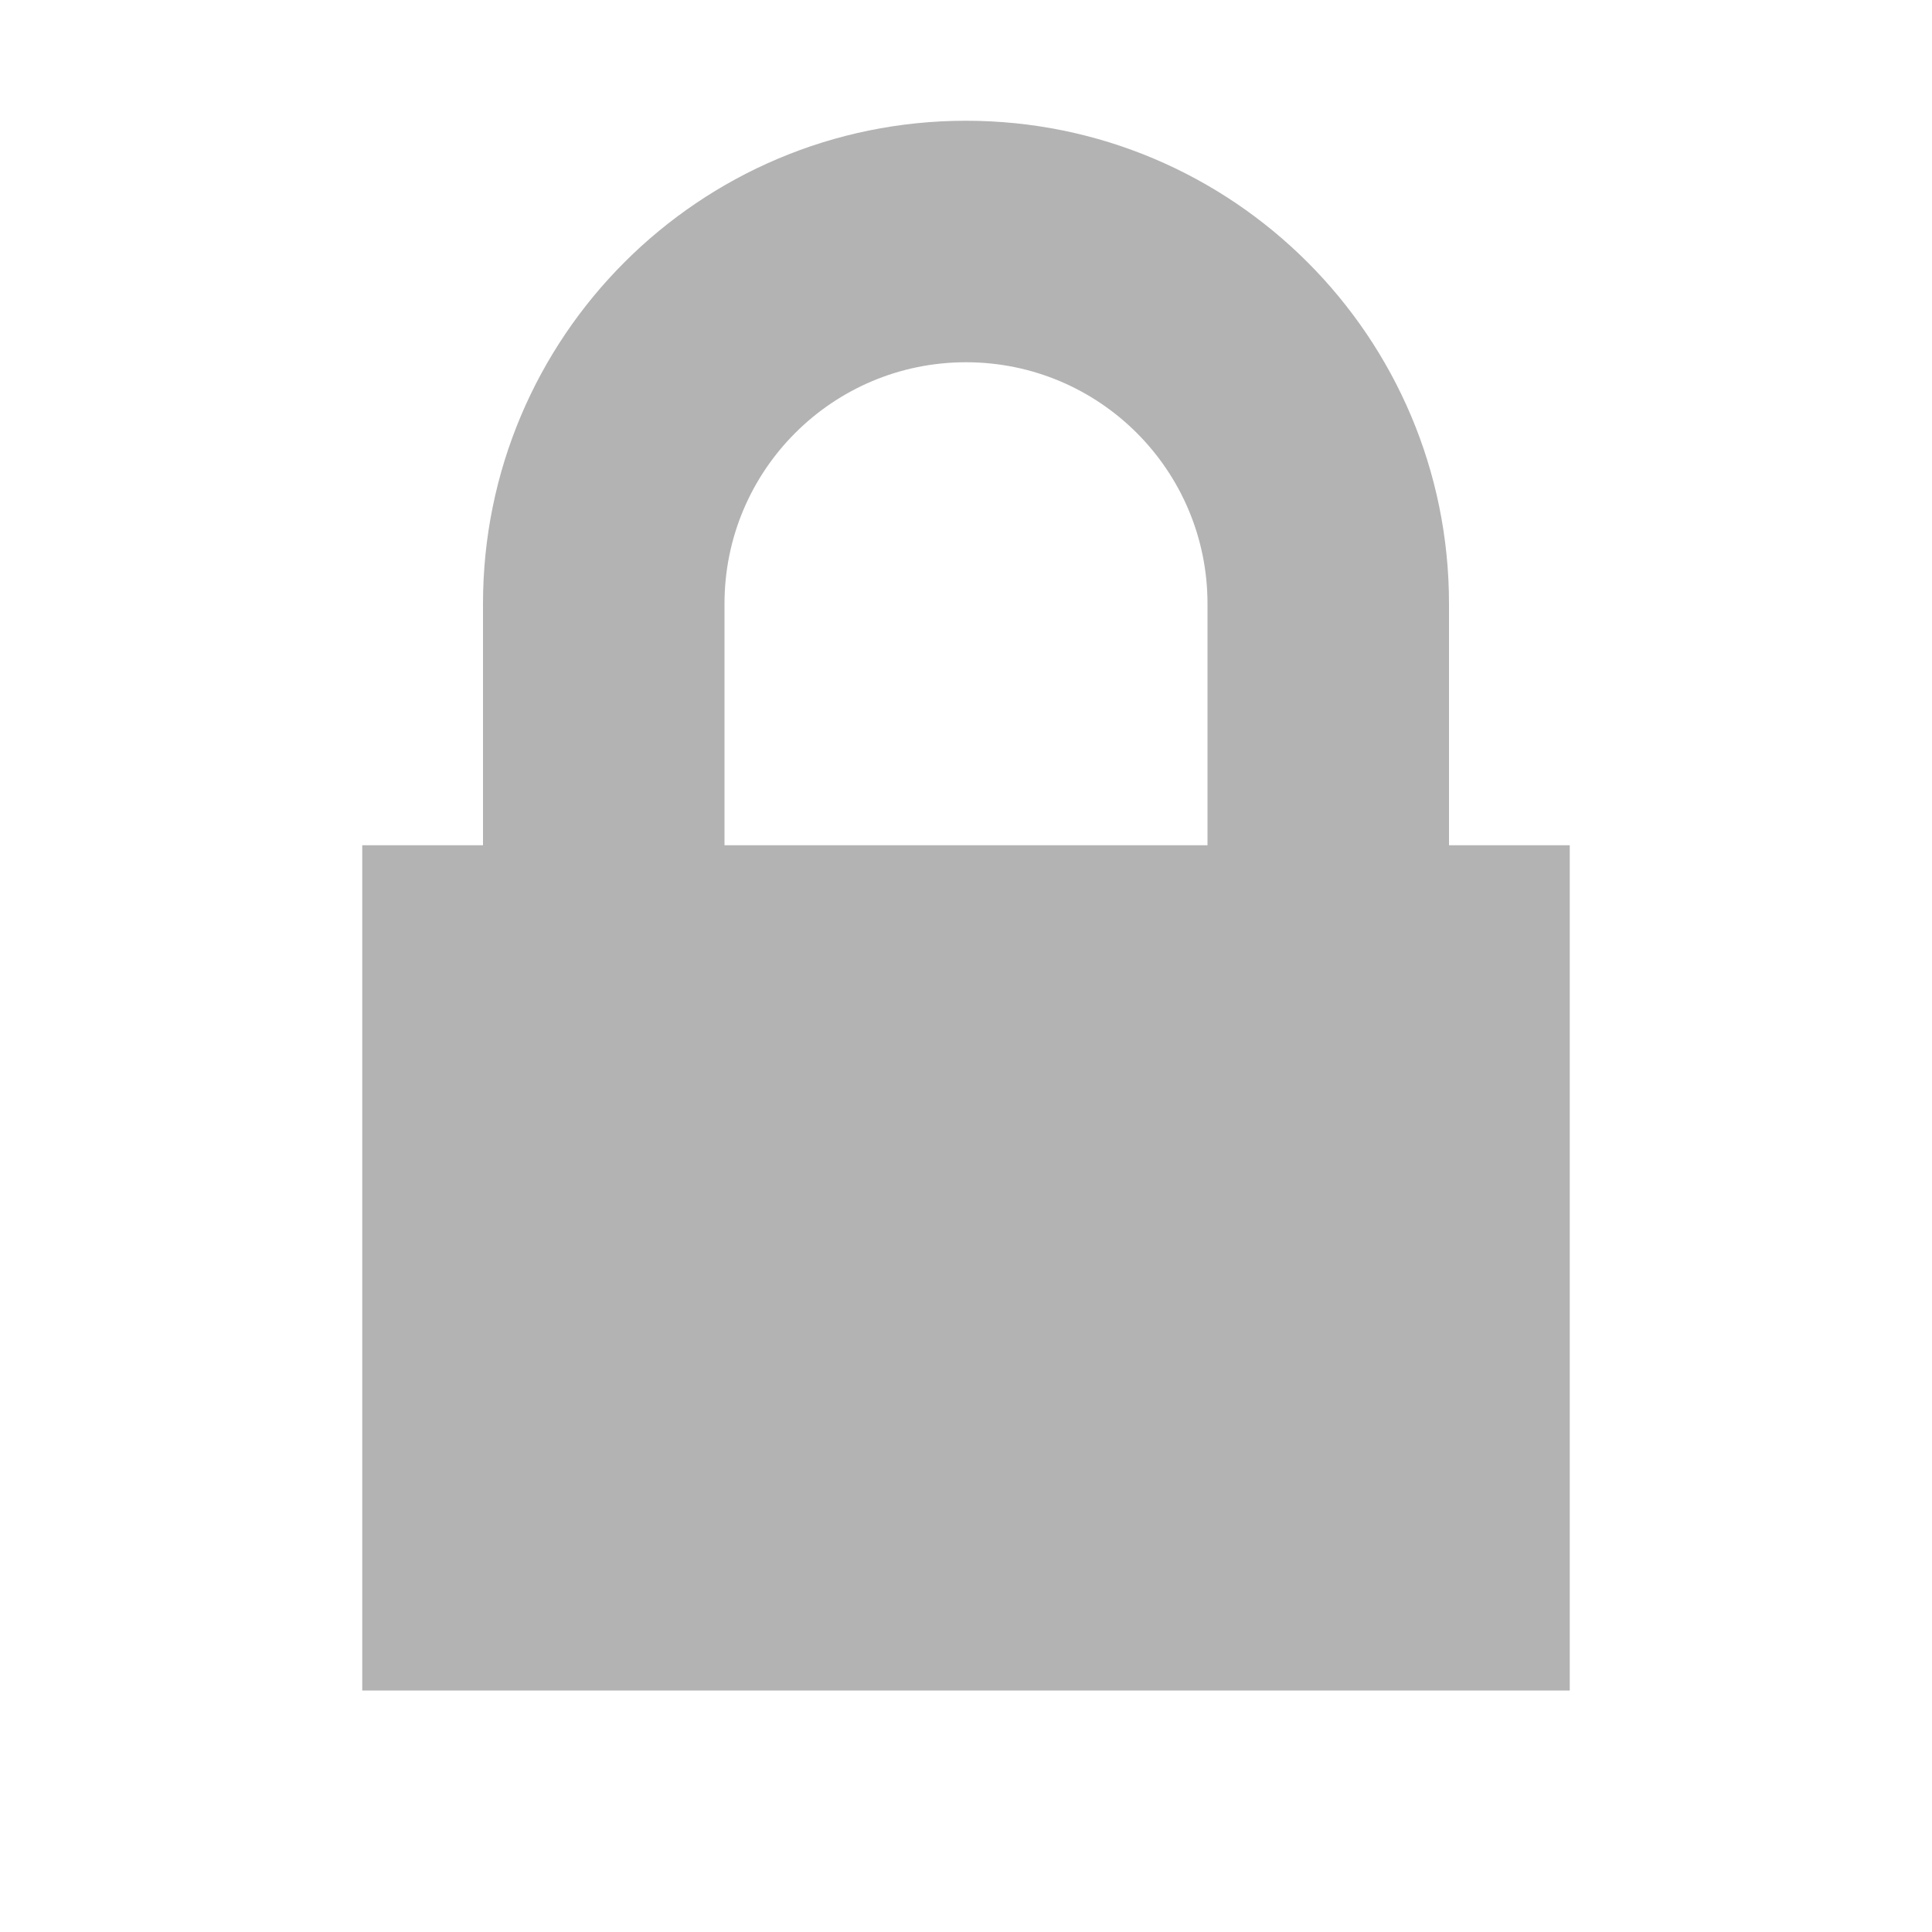 <?xml version="1.0" encoding="UTF-8" standalone="no"?>
<svg xmlns:rdf="http://www.w3.org/1999/02/22-rdf-syntax-ns#" xmlns="http://www.w3.org/2000/svg" xml:space="preserve" height="16px" width="16px" version="1.1" y="0px" x="0px" xmlns:cc="http://creativecommons.org/ns#" viewBox="0 0 71 100" xmlns:dc="http://purl.org/dc/elements/1.1/">
<path style="block-progression:tb;color:#000000;text-transform:none;text-indent:0;opacity:0.3" d="m8 1c-2.209 0-4 1.791-4 4v2h-1v7h10v-7h-1v-2c0-2.209-1.791-4-4-4zm0 2c1.105 0 2 0.895 2 2v2h-4v-2c0-1.105 0.895-2 2-2z" transform="matrix(6.25,0,0,6.25,-14.5,0)"/>
</svg>
